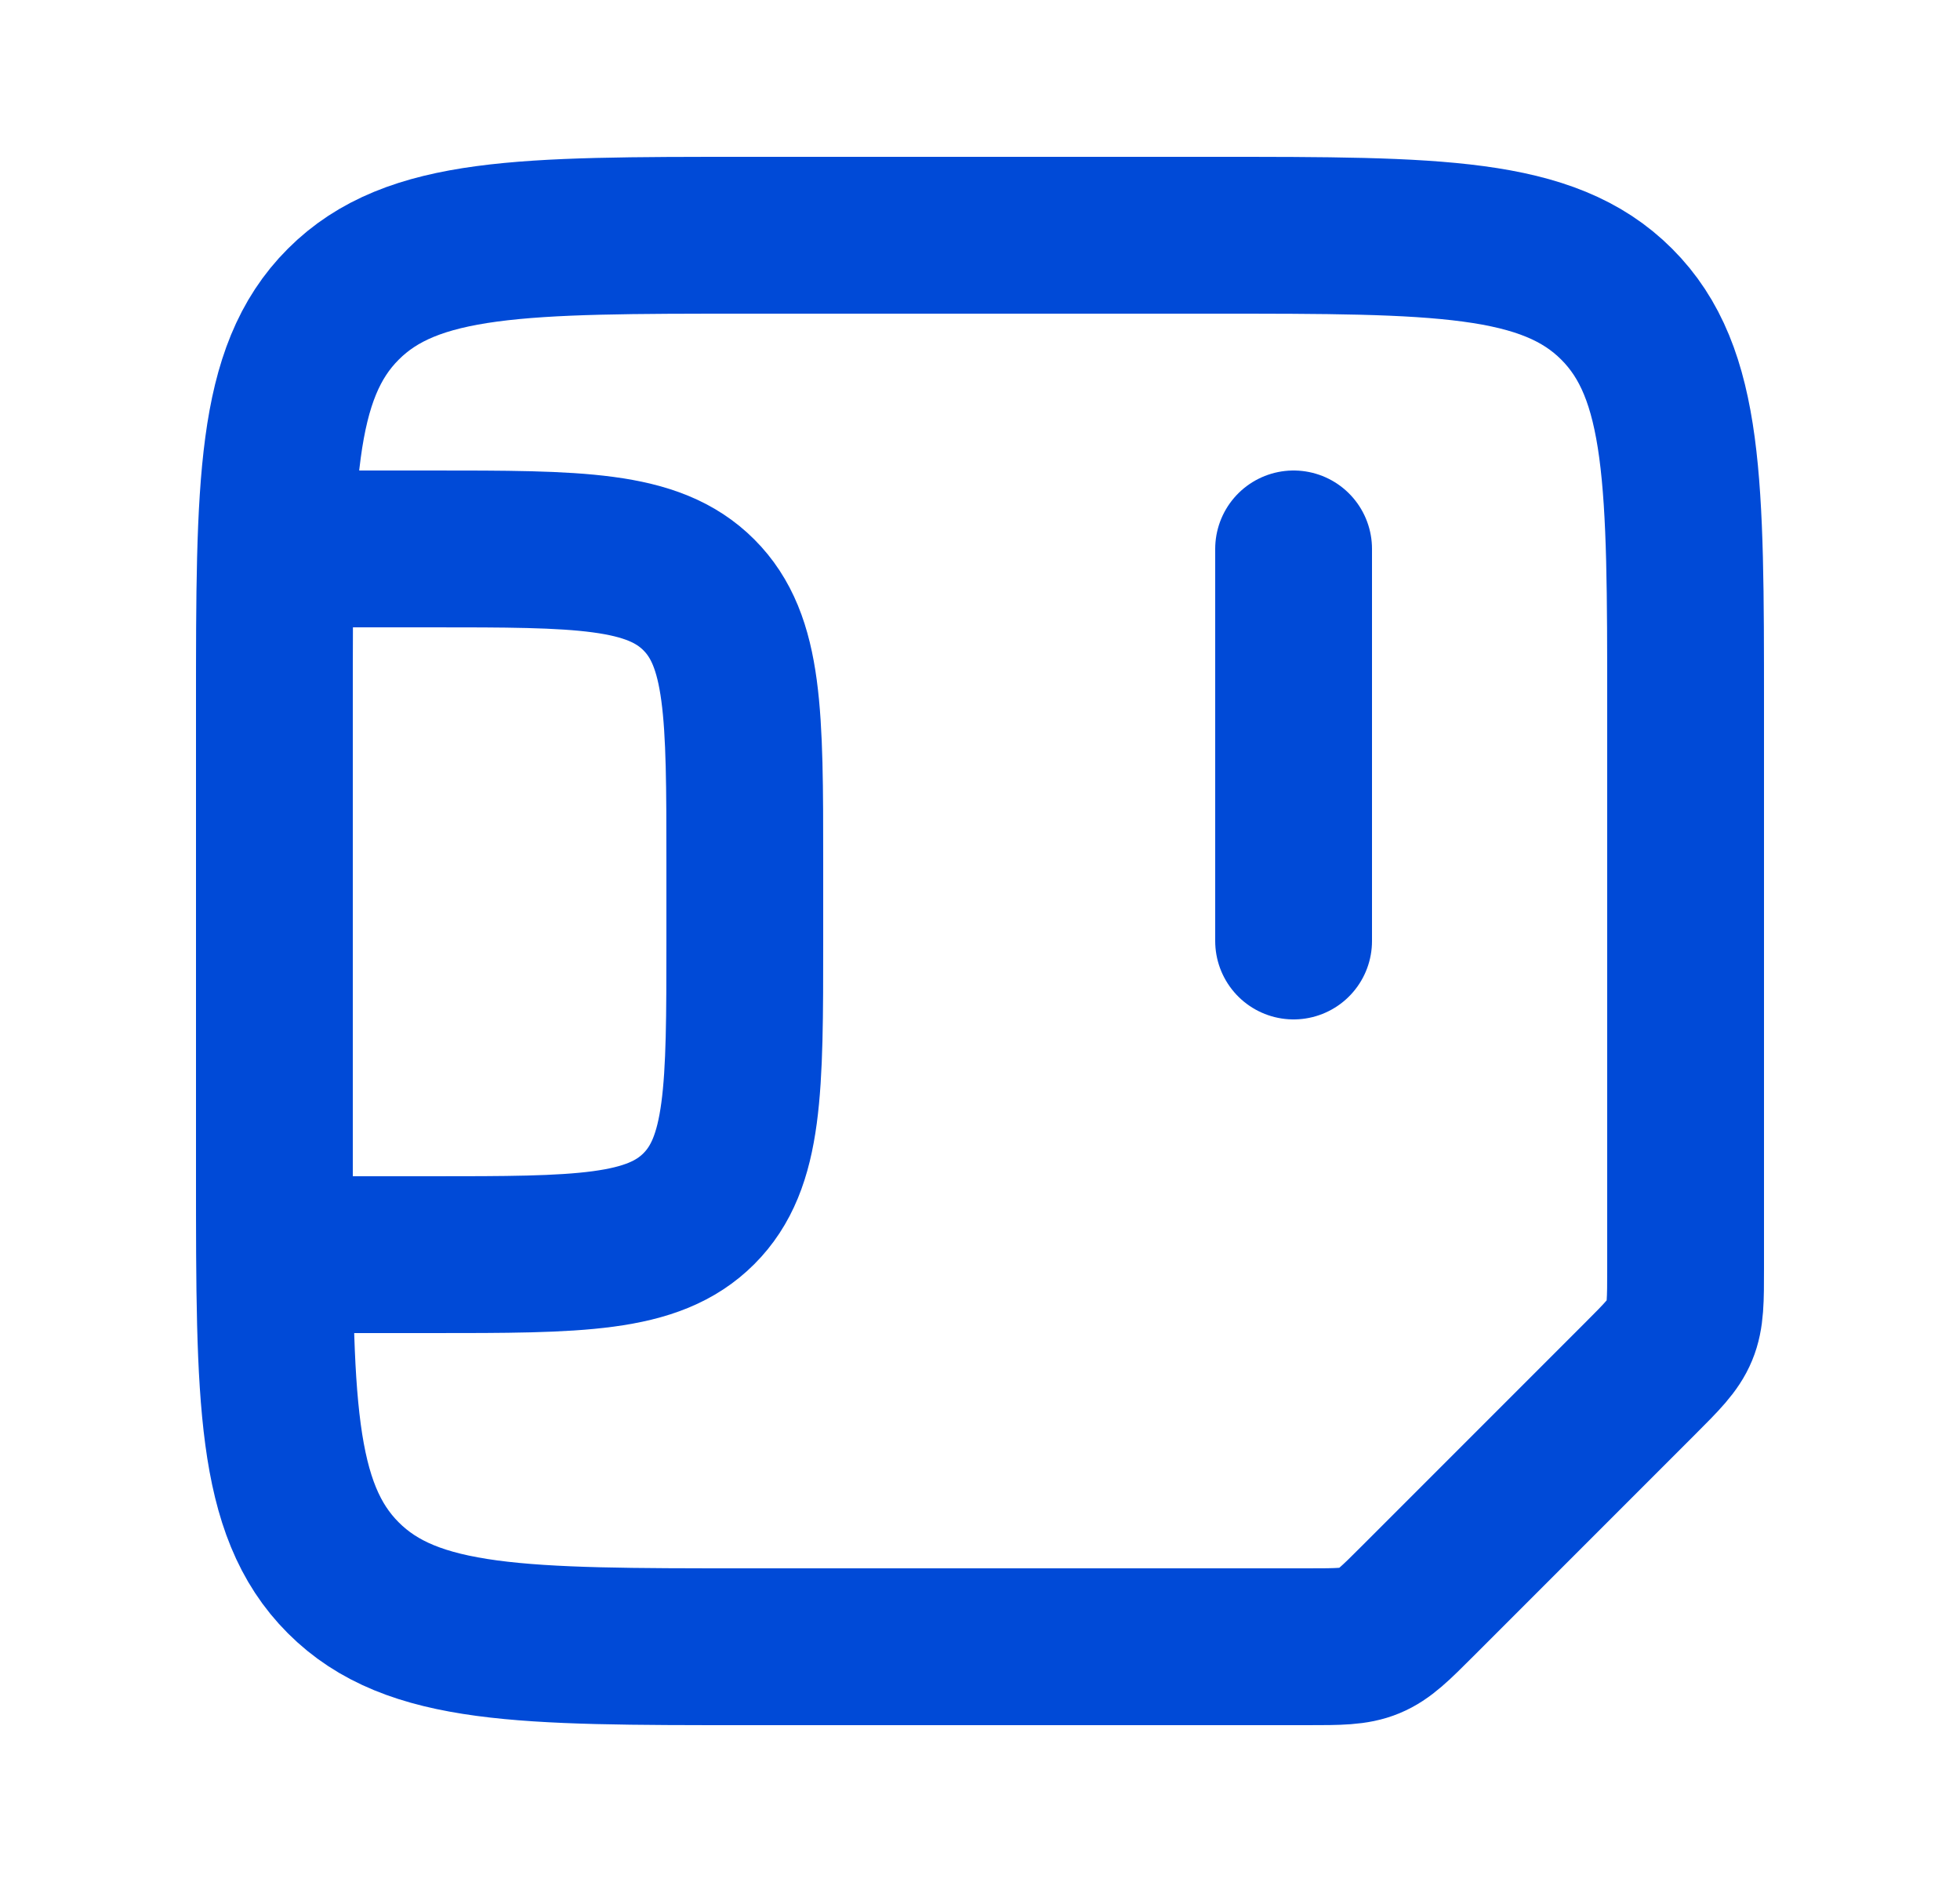 <svg width="25" height="24" viewBox="0 0 25 24" fill="none" xmlns="http://www.w3.org/2000/svg">
<path d="M3.5 16L5.5 16C7.386 16 8.328 16 8.914 15.414C9.5 14.828 9.5 13.886 9.5 12L9.5 11C9.5 9.114 9.5 8.172 8.914 7.586C8.328 7 7.386 7 5.5 7L3.5 7" stroke="#004AD7" stroke-width="2"/>
<path d="M16.5 7L16.5 12" stroke="#004AD7" stroke-width="2" stroke-linecap="round"/>
<path d="M15.5 3C18.328 3 19.743 3 20.621 3.879C21.5 4.757 21.5 6.172 21.5 9L21.5 16.172C21.5 16.58 21.5 16.785 21.424 16.968C21.348 17.152 21.203 17.297 20.914 17.586L18.086 20.414C17.797 20.703 17.652 20.848 17.468 20.924C17.285 21 17.08 21 16.672 21L9.5 21C6.672 21 5.257 21 4.379 20.121C3.5 19.243 3.5 17.828 3.5 15L3.5 9C3.5 6.172 3.5 4.757 4.379 3.879C5.257 3 6.672 3 9.5 3L15.5 3Z" stroke="#004AD7" stroke-width="2"/>
</svg>
